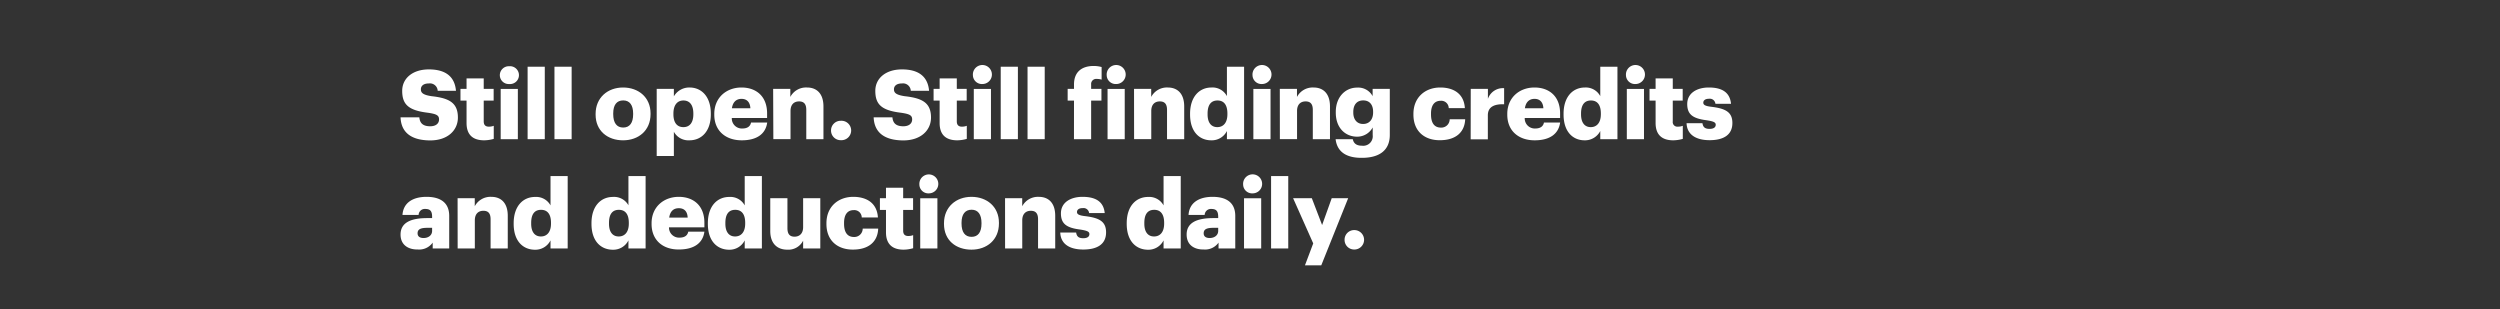 <svg xmlns="http://www.w3.org/2000/svg" viewBox="0 0 728 90"><rect x="0" y="0" width="728" height="90" fill="#333333" stroke="none"/><title>h6</title><g id="Layer_2" data-name="Layer 2"><g id="rect"><rect width="728" height="90" fill="none"/></g><g id="Still_open._Still_finding_credits_and_deductions_daily." data-name="Still open. Still finding credits  and deductions daily."><path d="M116.64,34.17h5.47c.14,1.43.78,2.6,3.16,2.6,1.66,0,2.58-.81,2.58-2s-.76-1.57-3.17-1.93c-5.65-.67-7.56-2.35-7.56-6.39,0-3.61,3-6.24,7.76-6.24s7.54,2,7.9,6.24h-5.32a2.27,2.27,0,0,0-2.58-2.15c-1.54,0-2.32.7-2.32,1.71s.61,1.62,3.11,2c5.07.56,7.67,1.87,7.67,6.22,0,3.67-2.91,6.66-8.07,6.66C119.67,40.86,116.81,38.51,116.64,34.17Z" fill="#fff"/><path d="M135.86,35.82V29.29h-1.77V25.88h1.77V22.82h5v3.06h2.89v3.41h-2.89v6.05c0,1.07.53,1.54,1.49,1.54a3.8,3.8,0,0,0,1.43-.25v3.81a10.52,10.52,0,0,1-2.78.42C137.71,40.86,135.86,39.27,135.86,35.82Z" fill="#fff"/><path d="M145.55,21.9a2.61,2.61,0,0,1,2.74-2.61,2.6,2.6,0,1,1,0,5.18A2.59,2.59,0,0,1,145.55,21.9Zm.25,4h5V40.53h-5Z" fill="#fff"/><path d="M153.64,19.43h5v21.1h-5Z" fill="#fff"/><path d="M161.46,19.43h5v21.1h-5Z" fill="#fff"/><path d="M173.44,33.38v-.22c0-4.71,3.5-7.68,8-7.68s8,2.89,8,7.54v.22c0,4.77-3.51,7.62-8,7.62S173.44,38.12,173.44,33.38Zm10.93-.08v-.23c0-2.46-1-3.83-2.89-3.83s-2.91,1.31-2.91,3.78v.22c0,2.52,1,3.9,2.91,3.9S184.37,35.74,184.37,33.3Z" fill="#fff"/><path d="M191.23,25.88h5v2.18a5.17,5.17,0,0,1,4.57-2.58c3.42,0,6.19,2.58,6.19,7.59v.23c0,5-2.77,7.56-6.22,7.56a4.83,4.83,0,0,1-4.54-2.49v7.06h-5ZM201.9,33.3v-.23c0-2.57-1.12-3.81-2.89-3.81s-2.91,1.32-2.91,3.79v.22c0,2.49,1.09,3.75,2.91,3.75S201.9,35.71,201.9,33.3Z" fill="#fff"/><path d="M208,33.38v-.22c0-4.71,3.5-7.68,7.93-7.68,4,0,7.45,2.3,7.45,7.57v1.31H213.1a2.93,2.93,0,0,0,3.06,3.06c1.65,0,2.35-.76,2.54-1.74h4.71c-.45,3.31-3,5.18-7.42,5.18C211.39,40.86,208,38.17,208,33.38Zm10.51-1.85c-.09-1.76-1-2.74-2.58-2.74s-2.55,1-2.8,2.74Z" fill="#fff"/><path d="M225.14,25.88h5v2.35A5.17,5.17,0,0,1,235,25.48c2.83,0,4.79,1.77,4.79,5.52v9.53h-5V32c0-1.65-.64-2.47-2.1-2.47s-2.49.9-2.49,2.78v8.21h-5Z" fill="#fff"/><path d="M242,38a2.8,2.8,0,0,1,2.86-2.83,2.83,2.83,0,1,1,0,5.65A2.79,2.79,0,0,1,242,38Z" fill="#fff"/><path d="M254.41,34.17h5.46c.14,1.43.79,2.6,3.17,2.6,1.65,0,2.58-.81,2.58-2s-.76-1.57-3.17-1.93c-5.66-.67-7.56-2.35-7.56-6.39,0-3.61,3-6.24,7.76-6.24s7.53,2,7.9,6.24h-5.33a2.26,2.26,0,0,0-2.57-2.15c-1.54,0-2.33.7-2.33,1.71s.62,1.62,3.11,2c5.07.56,7.68,1.87,7.68,6.22,0,3.67-2.92,6.66-8.07,6.66C257.44,40.86,254.58,38.51,254.41,34.17Z" fill="#fff"/><path d="M273.62,35.82V29.29h-1.76V25.88h1.76V22.82h5v3.06h2.88v3.41h-2.88v6.05c0,1.07.53,1.54,1.48,1.54a3.8,3.8,0,0,0,1.43-.25v3.81a10.36,10.36,0,0,1-2.77.42C275.47,40.86,273.62,39.27,273.62,35.82Z" fill="#fff"/><path d="M283.31,21.9a2.77,2.77,0,1,1,2.75,2.57A2.62,2.62,0,0,1,283.31,21.9Zm.26,4h5V40.53h-5Z" fill="#fff"/><path d="M291.41,19.43h5v21.1h-5Z" fill="#fff"/><path d="M299.22,19.43h5v21.1h-5Z" fill="#fff"/><path d="M312.75,29.29H310.9V25.88h1.85V24.59c0-3.65,2.27-5.38,5.74-5.38a8.82,8.82,0,0,1,2.3.31v3.67a4.31,4.31,0,0,0-1.37-.2,1.47,1.47,0,0,0-1.68,1.6v1.29h3v3.41h-3V40.53h-5Z" fill="#fff"/><path d="M322.27,21.9A2.77,2.77,0,1,1,325,24.47,2.62,2.62,0,0,1,322.27,21.9Zm.25,4h5V40.53h-5Z" fill="#fff"/><path d="M330.23,25.88h5v2.35a5.17,5.17,0,0,1,4.82-2.75c2.83,0,4.79,1.77,4.79,5.52v9.53h-5V32c0-1.65-.64-2.47-2.1-2.47s-2.49.9-2.49,2.78v8.21h-5Z" fill="#fff"/><path d="M346.55,33.35v-.22c0-5,2.75-7.65,6.22-7.65A4.74,4.74,0,0,1,357.28,28V19.43h5v21.1h-5V38.15a4.93,4.93,0,0,1-4.56,2.71C349.33,40.86,346.55,38.43,346.55,33.35Zm10.87-.08v-.22c0-2.47-1-3.79-2.88-3.79s-2.89,1.27-2.89,3.81v.23c0,2.46,1.09,3.72,2.83,3.72S357.42,35.76,357.42,33.27Z" fill="#fff"/><path d="M364.73,21.9a2.77,2.77,0,1,1,2.75,2.57A2.62,2.62,0,0,1,364.73,21.9Zm.25,4h5V40.53h-5Z" fill="#fff"/><path d="M372.68,25.88h5v2.35a5.17,5.17,0,0,1,4.82-2.75c2.83,0,4.79,1.77,4.79,5.52v9.53h-5V32c0-1.65-.64-2.47-2.1-2.47s-2.49.9-2.49,2.78v8.21h-5Z" fill="#fff"/><path d="M388.93,40.53h5c.23,1.06.87,1.9,2.69,1.9a2.77,2.77,0,0,0,3.11-3.08V37.11a5.13,5.13,0,0,1-4.54,2.69c-3.41,0-6.21-2.52-6.21-7v-.23c0-4.31,2.77-7.06,6.21-7.06A4.76,4.76,0,0,1,399.71,28V25.88h5V39.29c0,4.37-2.89,6.67-8.13,6.67C391.62,46,389.32,43.86,388.93,40.53Zm10.92-7.79v-.2c0-2-1-3.3-2.88-3.3s-2.89,1.31-2.89,3.33v.22c0,2,1.07,3.31,2.86,3.31S399.85,34.81,399.85,32.74Z" fill="#fff"/><path d="M411.59,33.38v-.22c0-4.88,3.5-7.68,7.81-7.68,3.59,0,6.89,1.57,7.17,6h-4.7a2.17,2.17,0,0,0-2.36-2.13c-1.76,0-2.8,1.26-2.8,3.72v.23c0,2.55,1,3.86,2.89,3.86a2.44,2.44,0,0,0,2.55-2.43h4.51c-.14,3.69-2.64,6.1-7.37,6.1C414.92,40.86,411.59,38.31,411.59,33.38Z" fill="#fff"/><path d="M428.28,25.88h5v2.91A4.62,4.62,0,0,1,438,25.68v4.68c-3.06-.09-4.74.87-4.74,3.22v7h-5Z" fill="#fff"/><path d="M438.92,33.38v-.22c0-4.71,3.5-7.68,7.93-7.68,4,0,7.45,2.3,7.45,7.57v1.31H444a2.93,2.93,0,0,0,3.06,3.06c1.65,0,2.35-.76,2.54-1.74h4.71c-.45,3.31-3,5.18-7.42,5.18C442.28,40.86,438.92,38.17,438.92,33.38Zm10.51-1.85c-.09-1.76-1-2.74-2.58-2.74s-2.55,1-2.8,2.74Z" fill="#fff"/><path d="M455.31,33.35v-.22c0-5,2.74-7.65,6.21-7.65A4.77,4.77,0,0,1,466,28V19.43h5v21.1h-5V38.15a5,5,0,0,1-4.57,2.71C458.08,40.86,455.31,38.43,455.31,33.35Zm10.86-.08v-.22c0-2.47-1-3.79-2.88-3.79s-2.89,1.27-2.89,3.81v.23c0,2.46,1.1,3.72,2.83,3.72S466.17,35.76,466.17,33.27Z" fill="#fff"/><path d="M473.48,21.9a2.77,2.77,0,1,1,2.75,2.57A2.62,2.62,0,0,1,473.48,21.9Zm.25,4h5V40.53h-5Z" fill="#fff"/><path d="M482.11,35.82V29.29h-1.77V25.88h1.77V22.82h5v3.06H490v3.41h-2.89v6.05a1.34,1.34,0,0,0,1.49,1.54,3.8,3.8,0,0,0,1.43-.25v3.81a10.52,10.52,0,0,1-2.78.42C484,40.86,482.11,39.27,482.11,35.82Z" fill="#fff"/><path d="M491.13,35.88h4.62c.17,1.06.64,1.65,2.07,1.65,1.23,0,1.8-.48,1.8-1.21s-.71-1-2.72-1.31c-3.92-.51-5.58-1.66-5.58-4.71,0-3.25,2.89-4.82,6.28-4.82,3.61,0,6.13,1.24,6.47,4.74h-4.54a1.64,1.64,0,0,0-1.88-1.46c-1.09,0-1.65.48-1.65,1.15s.67,1,2.47,1.2c4.06.51,6,1.57,6,4.71,0,3.47-2.58,5-6.64,5S491.24,39.13,491.13,35.88Z" fill="#fff"/><path d="M116.64,68.3c0-3.44,2.92-4.79,7.79-4.79h1.4v-.34c0-1.4-.33-2.32-1.93-2.32a1.8,1.8,0,0,0-2,1.74H117.2c.23-3.53,3-5.27,7-5.27s6.61,1.65,6.61,5.55v9.49H126V70.65a4.81,4.81,0,0,1-4.35,2C119,72.7,116.64,71.41,116.64,68.3Zm9.19-1.06v-.9h-1.31c-2,0-2.92.39-2.92,1.6,0,.84.56,1.37,1.74,1.37C124.77,69.31,125.83,68.5,125.83,67.24Z" fill="#fff"/><path d="M133.25,57.71h5v2.35a5.17,5.17,0,0,1,4.82-2.74c2.83,0,4.79,1.76,4.79,5.52v9.52h-5V63.85c0-1.66-.64-2.47-2.1-2.47s-2.49.9-2.49,2.78v8.2h-5Z" fill="#fff"/><path d="M149.58,65.19V65c0-5,2.75-7.65,6.22-7.65a4.75,4.75,0,0,1,4.51,2.46V51.27h5V72.36h-5V70a4.93,4.93,0,0,1-4.57,2.72C152.35,72.7,149.58,70.26,149.58,65.19Zm10.87-.08v-.23c0-2.46-1-3.78-2.89-3.78s-2.88,1.26-2.88,3.81v.23c0,2.46,1.09,3.72,2.83,3.72S160.45,67.6,160.45,65.11Z" fill="#fff"/><path d="M172.24,65.19V65c0-5,2.74-7.65,6.22-7.65A4.76,4.76,0,0,1,183,59.78V51.27h5V72.36h-5V70a4.94,4.94,0,0,1-4.57,2.72C175,72.7,172.24,70.26,172.24,65.19Zm10.87-.08v-.23c0-2.46-1-3.78-2.89-3.78s-2.88,1.26-2.88,3.81v.23c0,2.46,1.09,3.72,2.83,3.72S183.11,67.6,183.11,65.11Z" fill="#fff"/><path d="M189.74,65.22V65c0-4.71,3.51-7.68,7.93-7.68,4,0,7.45,2.3,7.45,7.56V66.2H194.81a2.93,2.93,0,0,0,3.06,3c1.65,0,2.35-.75,2.55-1.73h4.7c-.44,3.3-3,5.18-7.42,5.18C193.1,72.7,189.74,70,189.74,65.22Zm10.51-1.85c-.08-1.76-.95-2.74-2.58-2.74s-2.55,1-2.8,2.74Z" fill="#fff"/><path d="M206.13,65.19V65c0-5,2.74-7.65,6.22-7.65a4.76,4.76,0,0,1,4.51,2.46V51.27h5V72.36h-5V70a4.94,4.94,0,0,1-4.57,2.72C208.9,72.7,206.13,70.26,206.13,65.19ZM217,65.11v-.23c0-2.46-1-3.78-2.89-3.78s-2.88,1.26-2.88,3.81v.23c0,2.46,1.09,3.72,2.83,3.72S217,67.6,217,65.11Z" fill="#fff"/><path d="M224.3,67.26V57.71h5v8.74c0,1.66.64,2.47,2.07,2.47s2.5-.9,2.5-2.78V57.71h5V72.36h-5V70.09a4.82,4.82,0,0,1-4.65,2.61C226.41,72.7,224.3,71,224.3,67.26Z" fill="#fff"/><path d="M240.66,65.22V65c0-4.88,3.5-7.68,7.82-7.68,3.58,0,6.89,1.57,7.17,6h-4.71a2.16,2.16,0,0,0-2.35-2.13c-1.77,0-2.8,1.26-2.8,3.73v.22c0,2.55,1,3.87,2.88,3.87a2.44,2.44,0,0,0,2.55-2.44h4.51c-.14,3.7-2.63,6.11-7.36,6.11C244,72.7,240.66,70.15,240.66,65.22Z" fill="#fff"/><path d="M258,67.66V61.13h-1.77V57.71H258V54.66h5v3.05h2.89v3.42H263v6.05c0,1.07.53,1.54,1.48,1.54a3.76,3.76,0,0,0,1.43-.25v3.81a10.36,10.36,0,0,1-2.77.42C259.87,72.7,258,71.1,258,67.66Z" fill="#fff"/><path d="M267.72,53.73a2.76,2.76,0,1,1,2.74,2.58A2.61,2.61,0,0,1,267.72,53.73Zm.25,4h5V72.36h-5Z" fill="#fff"/><path d="M274.89,65.22V65c0-4.71,3.5-7.68,8-7.68s8,2.89,8,7.54v.22c0,4.76-3.5,7.62-8,7.62S274.89,70,274.89,65.22Zm10.92-.08v-.23c0-2.46-1-3.84-2.88-3.84S280,62.39,280,64.86v.22c0,2.52,1,3.89,2.92,3.89S285.81,67.57,285.81,65.14Z" fill="#fff"/><path d="M292.67,57.71h5v2.35a5.19,5.19,0,0,1,4.82-2.74c2.83,0,4.79,1.76,4.79,5.52v9.52h-5V63.85c0-1.66-.65-2.47-2.1-2.47s-2.5.9-2.5,2.78v8.2h-5Z" fill="#fff"/><path d="M308.75,67.71h4.62c.17,1.07.64,1.66,2.07,1.66,1.23,0,1.79-.48,1.79-1.21s-.7-1-2.71-1.32c-3.93-.5-5.58-1.65-5.58-4.7,0-3.25,2.89-4.82,6.28-4.82,3.61,0,6.13,1.23,6.47,4.73h-4.54a1.64,1.64,0,0,0-1.88-1.45c-1.09,0-1.65.47-1.65,1.15s.67,1,2.47,1.2c4.06.5,6,1.57,6,4.71,0,3.47-2.58,5-6.64,5S308.86,71,308.75,67.71Z" fill="#fff"/><path d="M328.1,65.19V65c0-5,2.74-7.65,6.22-7.65a4.75,4.75,0,0,1,4.51,2.46V51.27h5V72.36h-5V70a4.93,4.93,0,0,1-4.57,2.72C330.87,72.7,328.1,70.26,328.1,65.19ZM339,65.11v-.23c0-2.46-1-3.78-2.89-3.78s-2.88,1.26-2.88,3.81v.23c0,2.46,1.09,3.72,2.83,3.72S339,67.6,339,65.11Z" fill="#fff"/><path d="M345.55,68.3c0-3.44,2.91-4.79,7.79-4.79h1.4v-.34c0-1.4-.34-2.32-1.94-2.32a1.81,1.81,0,0,0-2,1.74h-4.7c.22-3.53,3-5.27,7-5.27s6.61,1.65,6.61,5.55v9.49h-4.87V70.65a4.8,4.8,0,0,1-4.34,2C347.87,72.7,345.55,71.41,345.55,68.3Zm9.19-1.06v-.9h-1.32c-2,0-2.91.39-2.91,1.6,0,.84.56,1.37,1.73,1.37C353.67,69.31,354.74,68.5,354.74,67.24Z" fill="#fff"/><path d="M362,53.73a2.77,2.77,0,1,1,2.75,2.58A2.62,2.62,0,0,1,362,53.73Zm.26,4h5V72.36h-5Z" fill="#fff"/><path d="M370.14,51.27h5V72.36h-5Z" fill="#fff"/><path d="M382.41,70.88l-5.86-13.17H382l3,7.82,2.8-7.82h4.79l-7.84,19.56H380Z" fill="#fff"/><path d="M391.54,69.84A2.79,2.79,0,0,1,394.39,67a2.83,2.83,0,1,1,0,5.66A2.79,2.79,0,0,1,391.54,69.84Z" fill="#fff"/></g></g></svg>